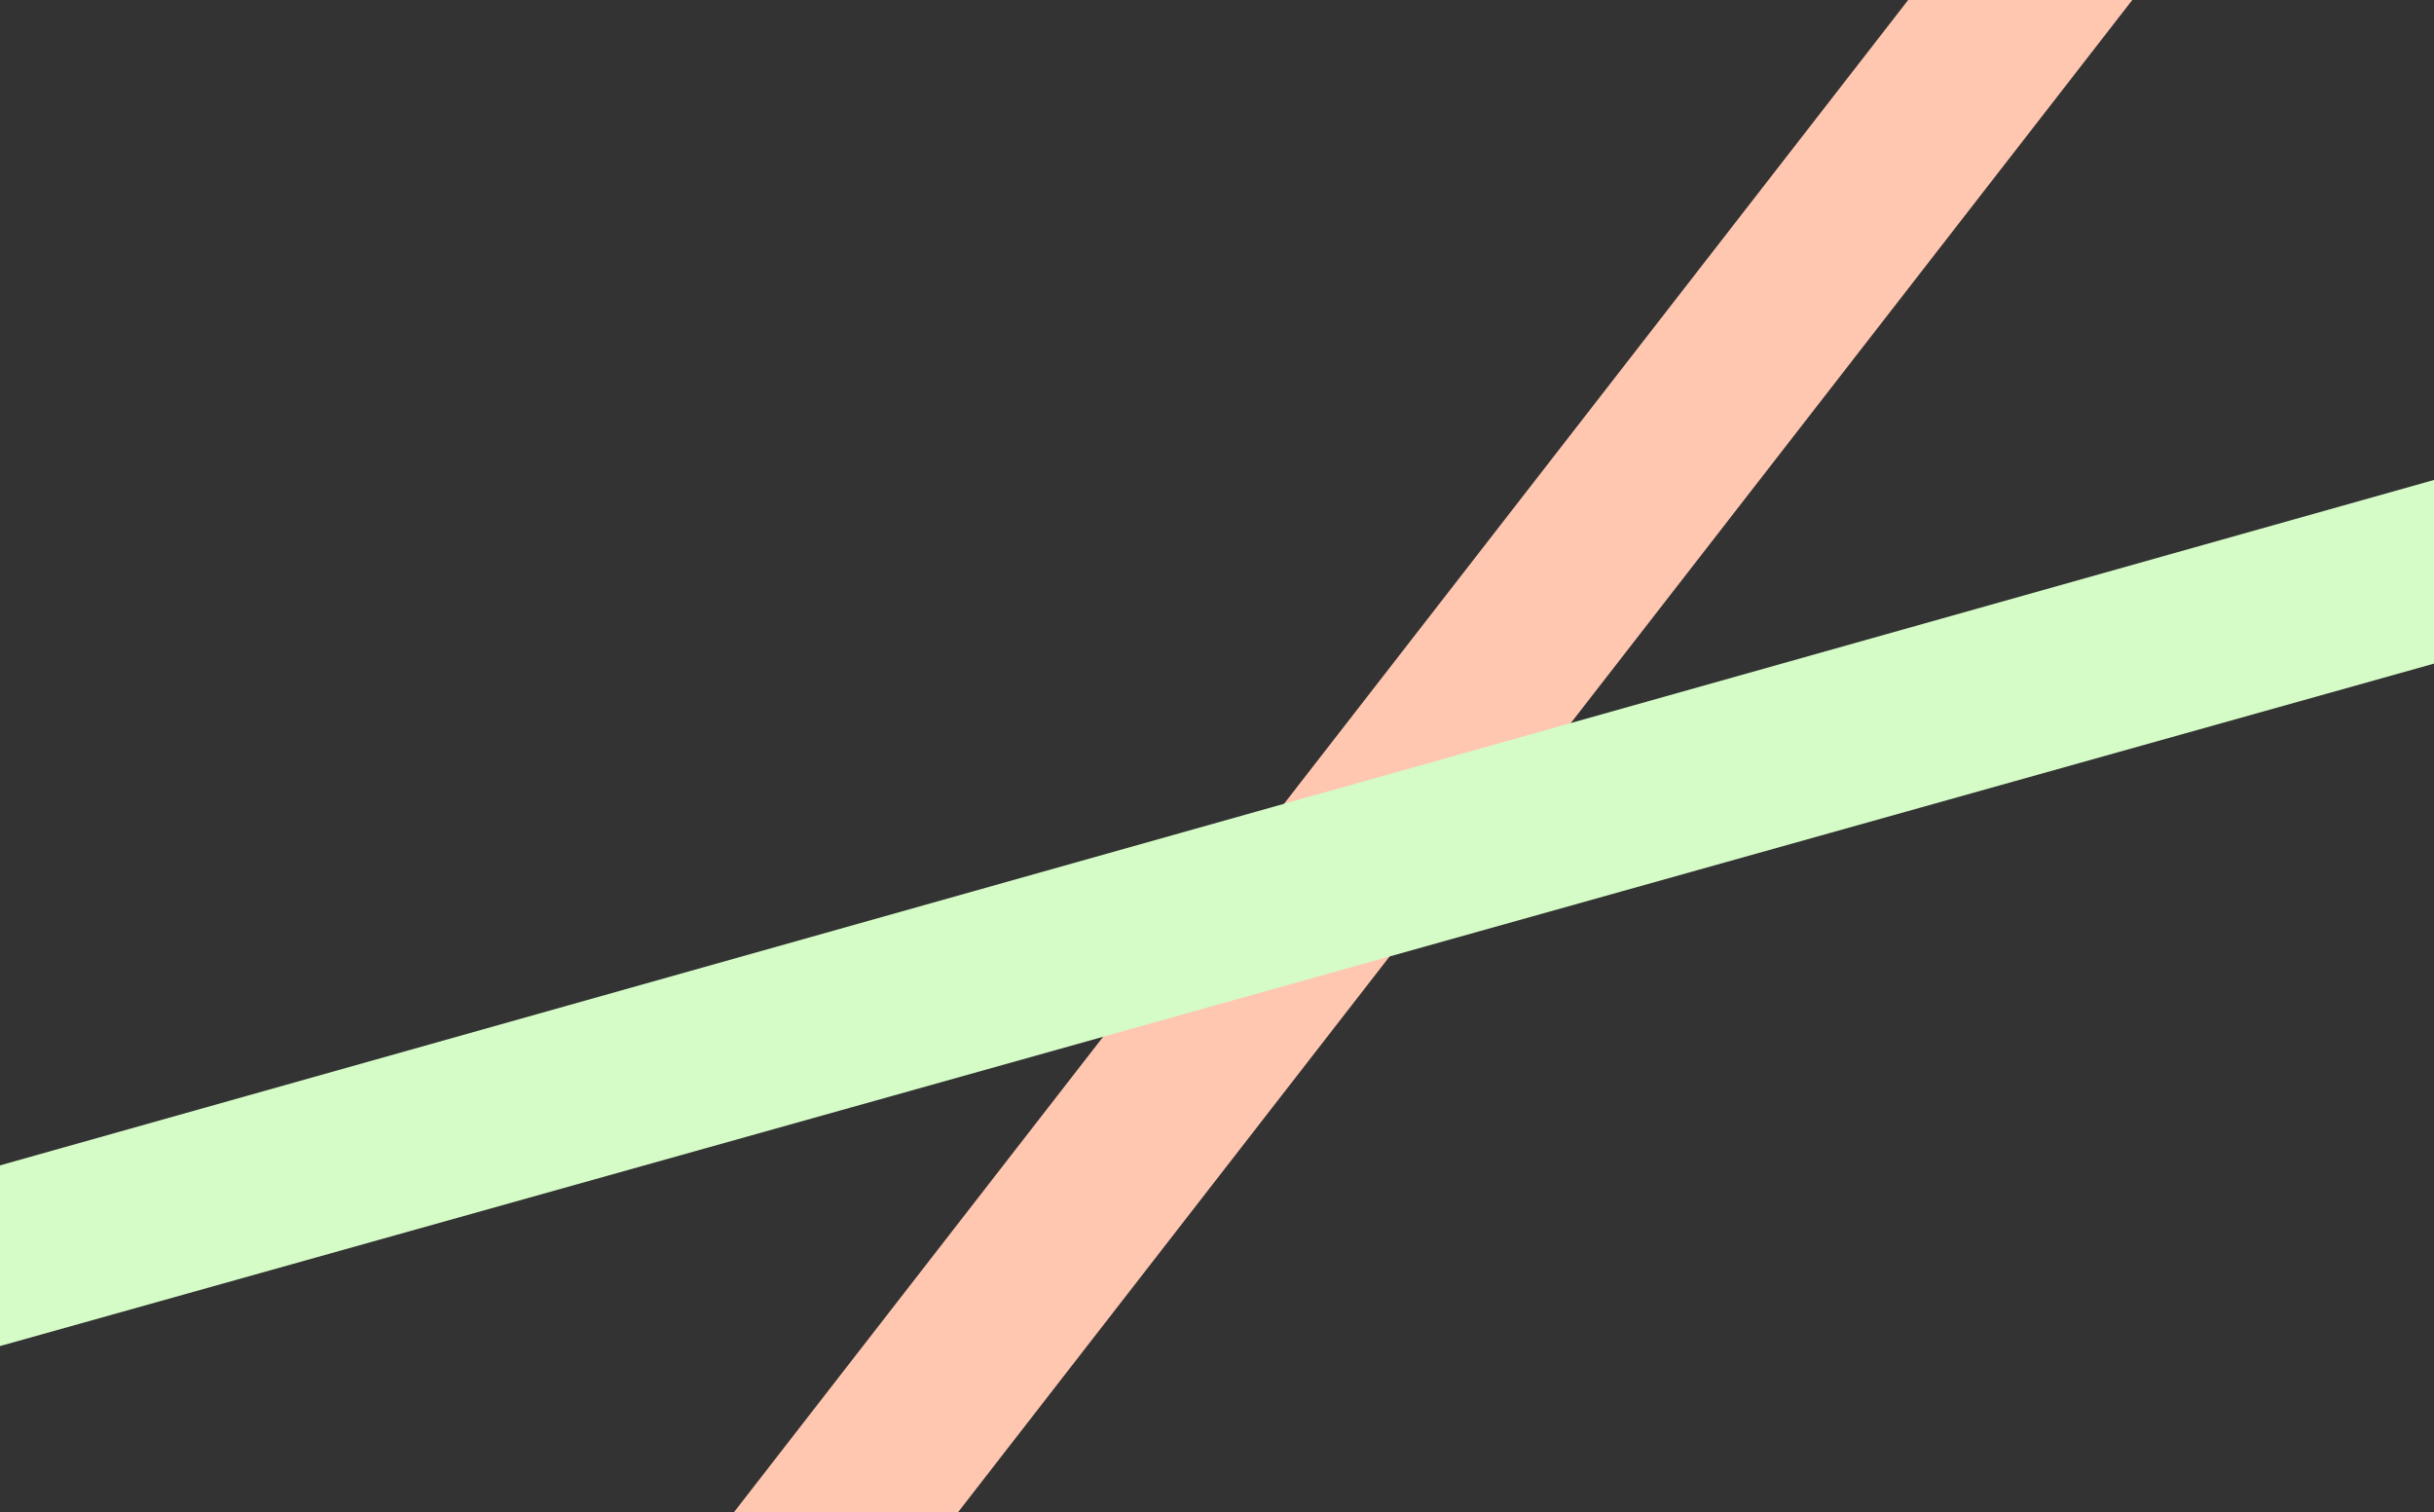 <svg width="330" height="205" viewBox="0 0 330 205" fill="none" xmlns="http://www.w3.org/2000/svg">
<rect x="0" y="0" width="330" height="205" fill="#333333" stroke="none"/>
<path d="M289.095 0L129.911 205H99.525L258.709 4.55112e-06L289.095 0Z" fill="#FFC6B0"/>
<path d="M330 89.972L0 182.5L1.03091e-05 158L330 65.073V89.972Z" fill="#D5FCC7"/>
</svg>
